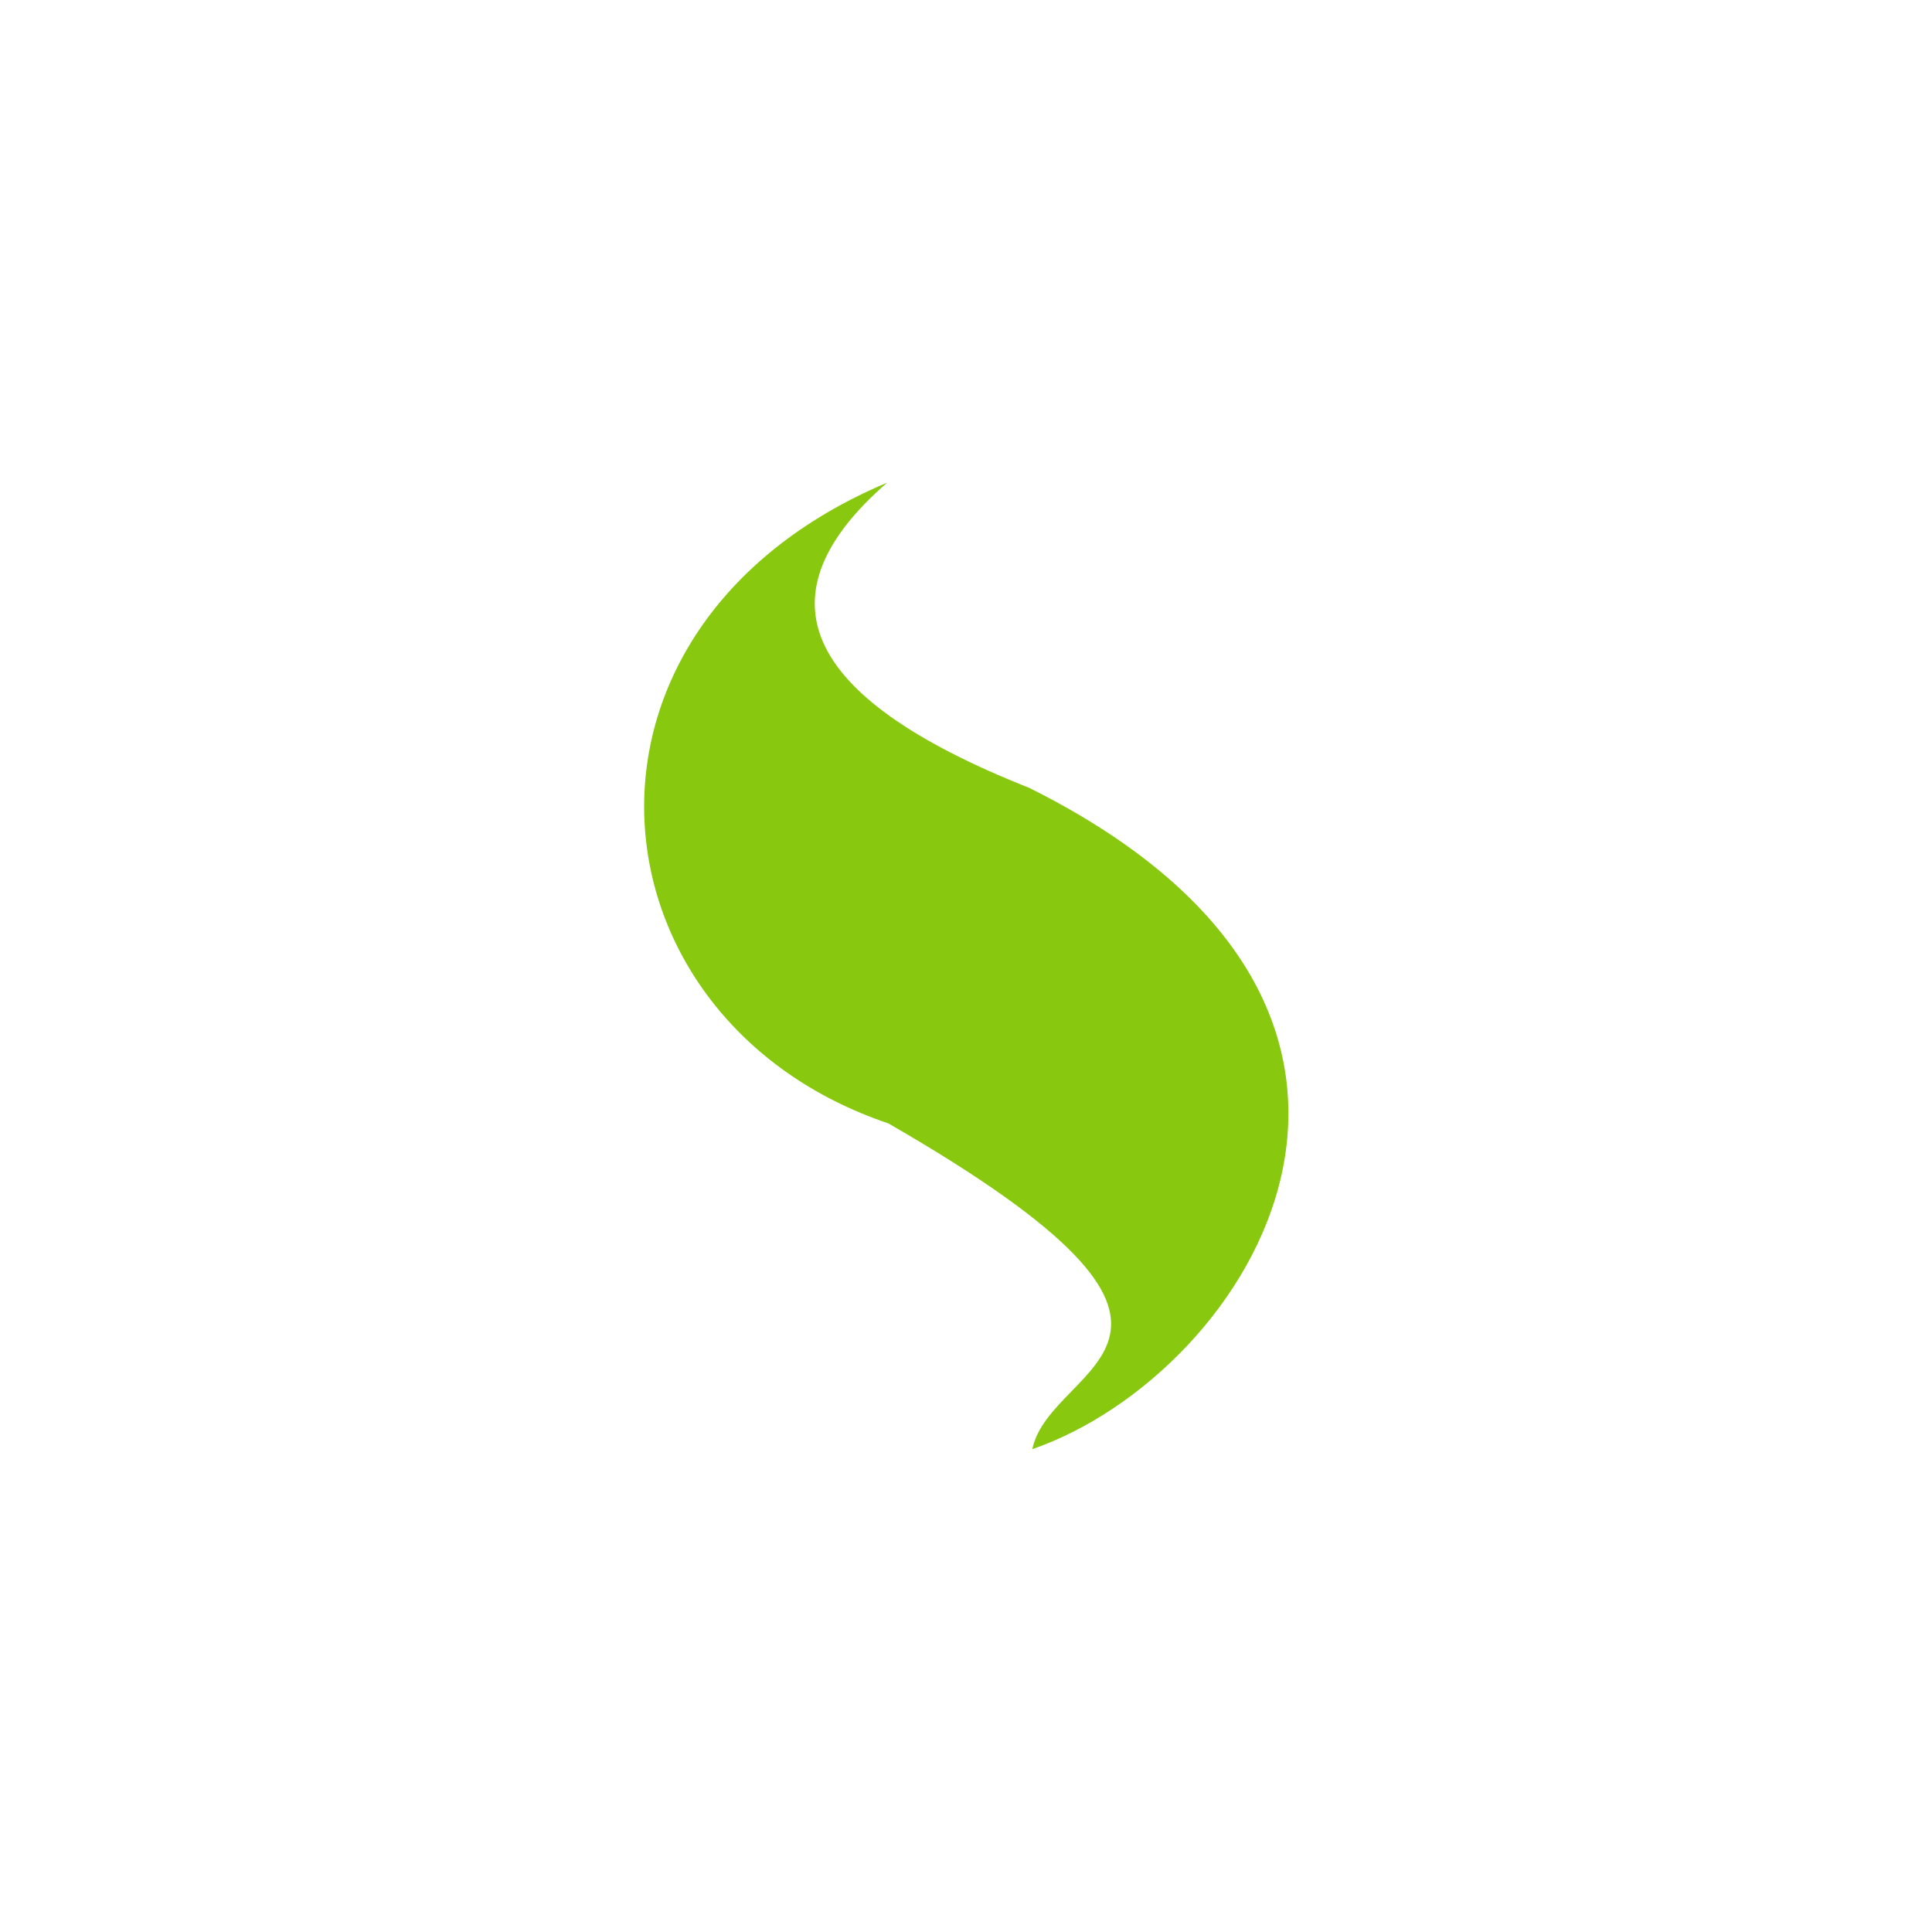<!-- color: #616161 -->
<svg xmlns="http://www.w3.org/2000/svg" xmlns:xlink="http://www.w3.org/1999/xlink" width="48px" height="48px" viewBox="0 0 48 48" version="1.1">
<g id="surface1">
<path style=" stroke:none;fill-rule:nonzero;fill:rgb(53.333%,78.824%,6.275%);fill-opacity:1;" d="M 22.02 12 C 13.504 15.609 14.492 25.355 22.07 27.91 C 31.523 33.355 26.102 33.809 25.648 36.004 C 31.082 34.121 36.758 25.152 25.57 19.574 C 19.766 17.277 18.898 14.738 22.027 12.004 M 22.02 12 "/>
</g>
</svg>
